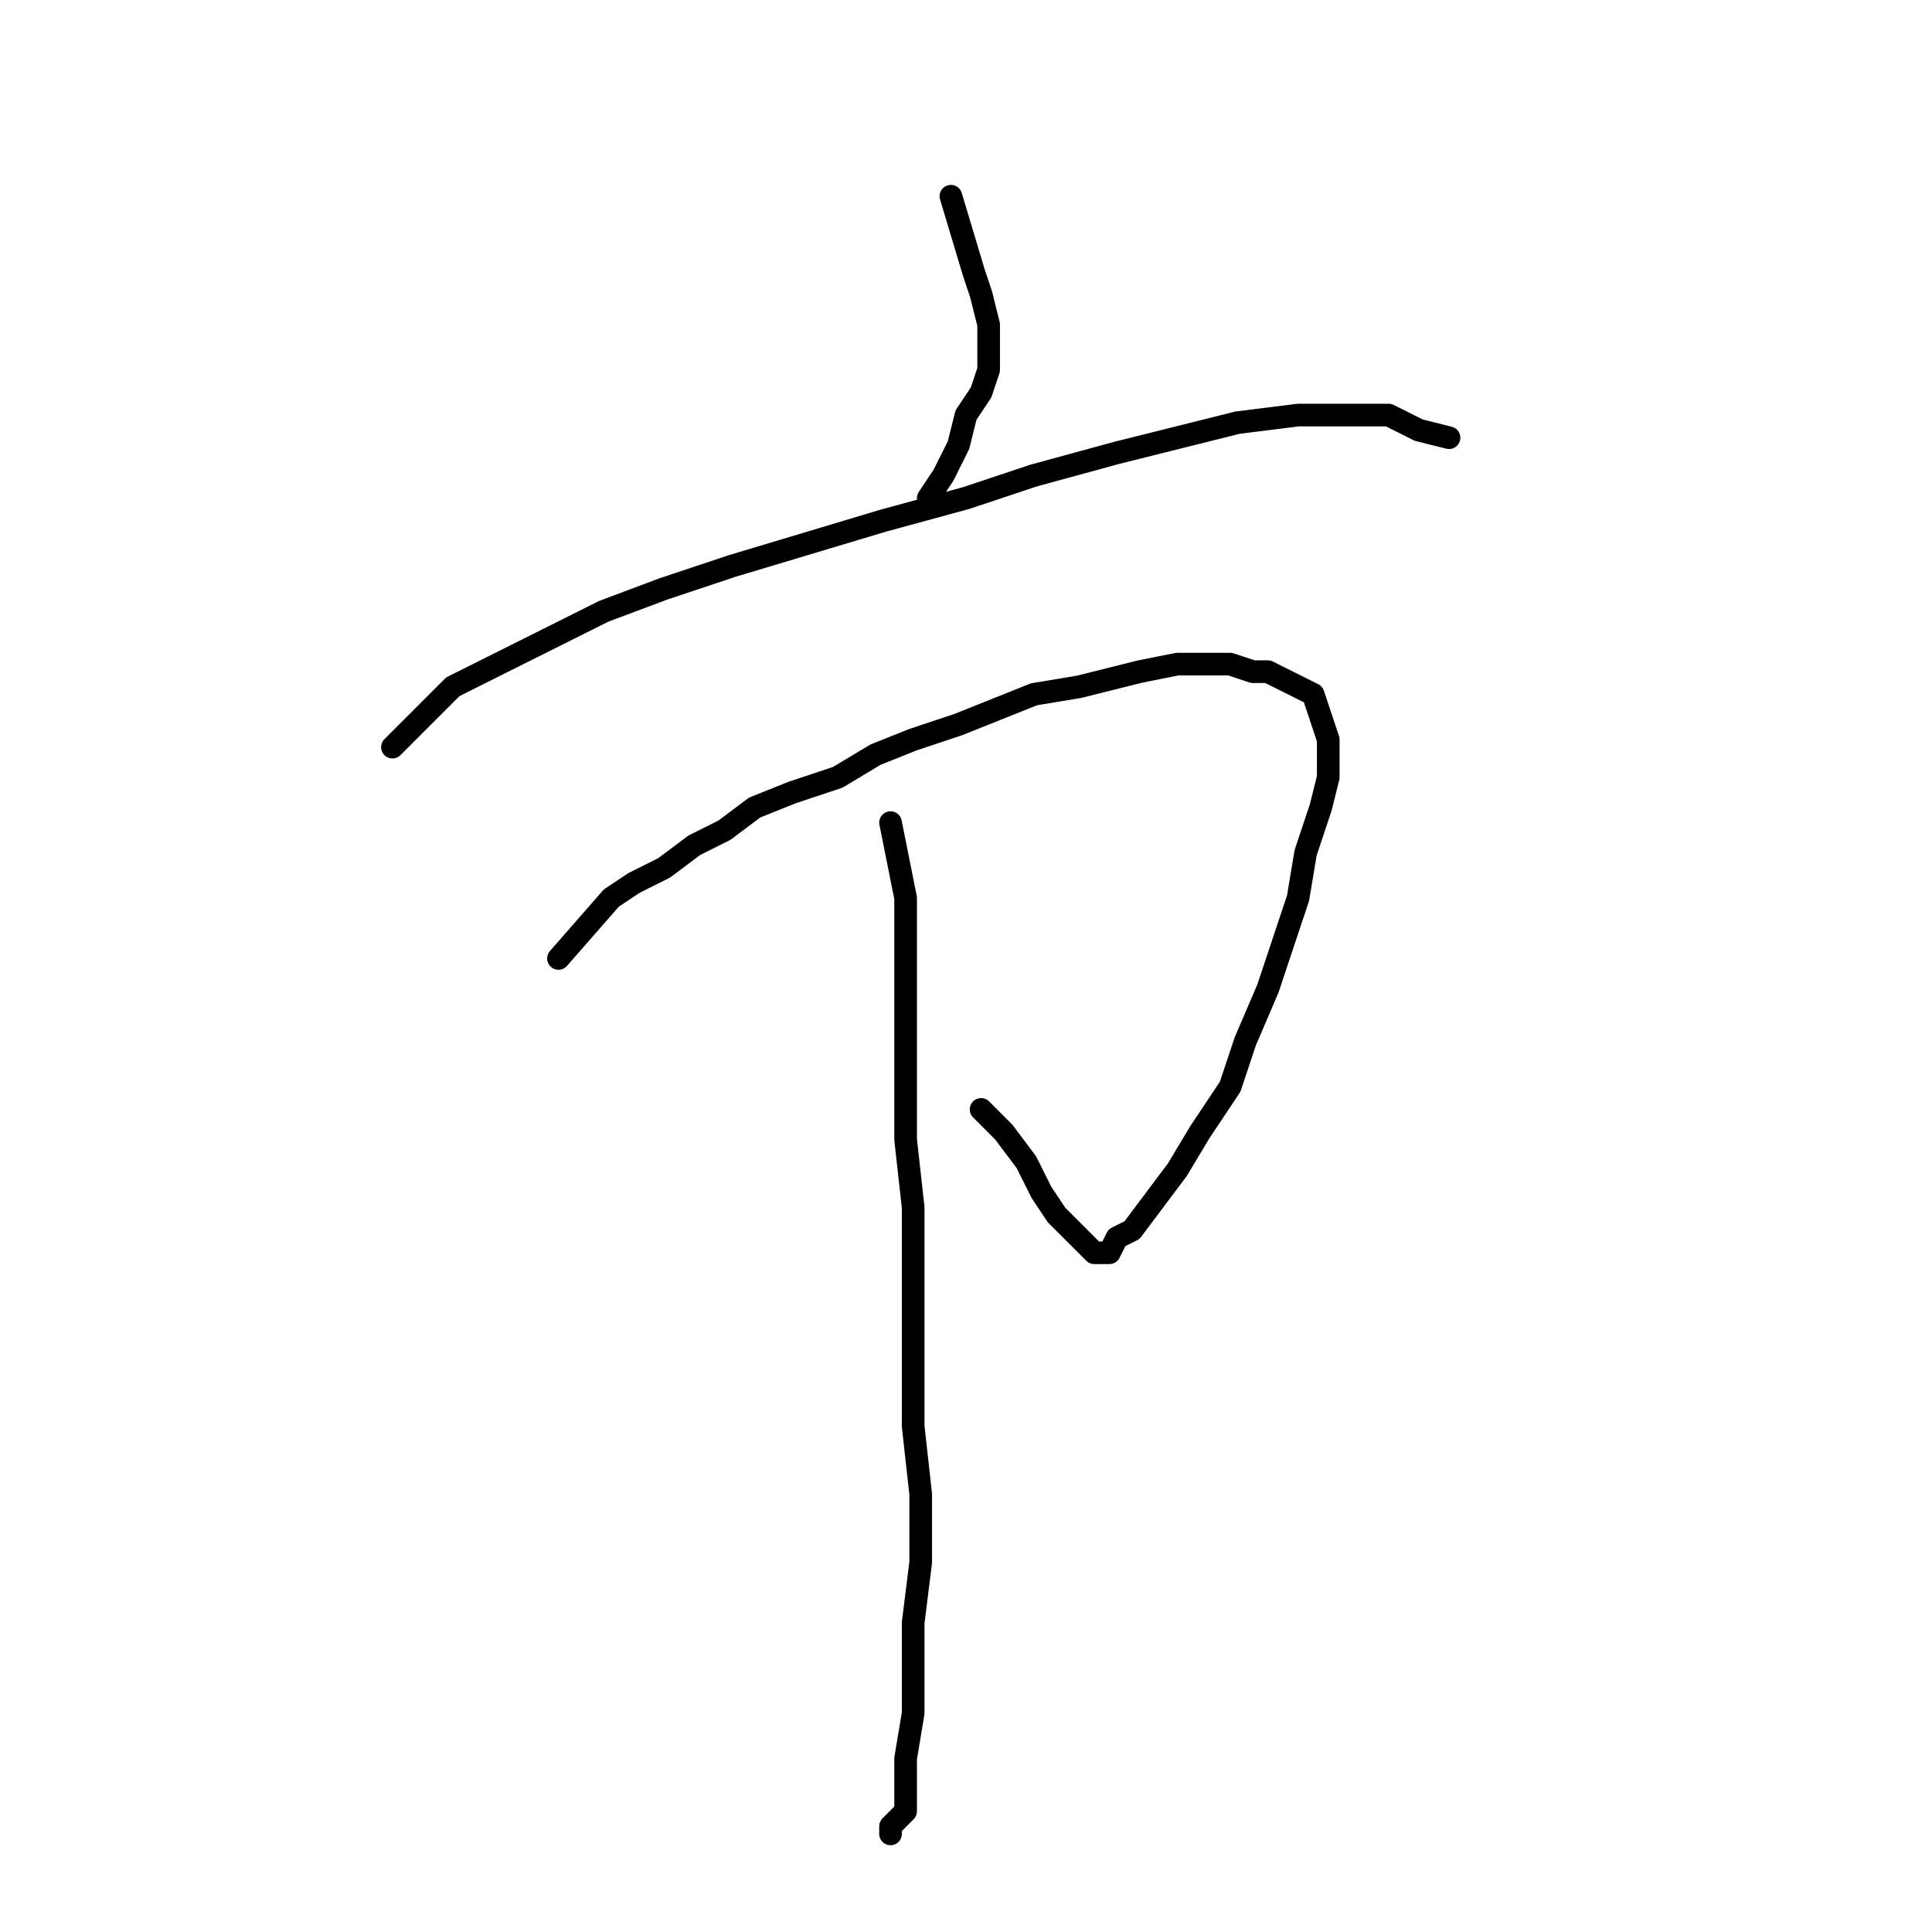 <?xml version="1.0" standalone="no"?>
    <svg width="256" height="256" xmlns="http://www.w3.org/2000/svg" version="1.1">
    <polyline stroke="black" stroke-width="3" stroke-linecap="round" fill="transparent" stroke-linejoin="round" points="126 26 129 36 130 39 131 43 131 46 131 49 130 52 128 55 127 59 125 63 123 66 123 66 " />
        <polyline stroke="black" stroke-width="3" stroke-linecap="round" fill="transparent" stroke-linejoin="round" points="52 99 60 91 64 89 68 87 74 84 80 81 88 78 97 75 107 72 117 69 128 66 137 63 148 60 156 58 164 56 172 55 179 55 184 55 188 57 192 58 192 58 " />
        <polyline stroke="black" stroke-width="3" stroke-linecap="round" fill="transparent" stroke-linejoin="round" points="74 127 81 119 84 117 88 115 92 112 96 110 100 107 105 105 111 103 116 100 121 98 127 96 132 94 137 92 143 91 147 90 151 89 156 88 160 88 163 88 166 89 168 89 170 90 172 91 174 92 175 95 176 98 176 103 175 107 173 113 172 119 170 125 168 131 165 138 163 144 159 150 156 155 153 159 150 163 148 164 147 166 145 166 144 165 142 163 140 161 138 158 136 154 133 150 130 147 130 147 " />
        <polyline stroke="black" stroke-width="3" stroke-linecap="round" fill="transparent" stroke-linejoin="round" points="118 109 120 119 120 123 120 129 120 135 120 143 120 151 121 160 121 169 121 179 121 189 122 198 122 207 121 215 121 222 121 227 120 233 120 237 120 240 118 242 118 243 118 243 " />
        </svg>